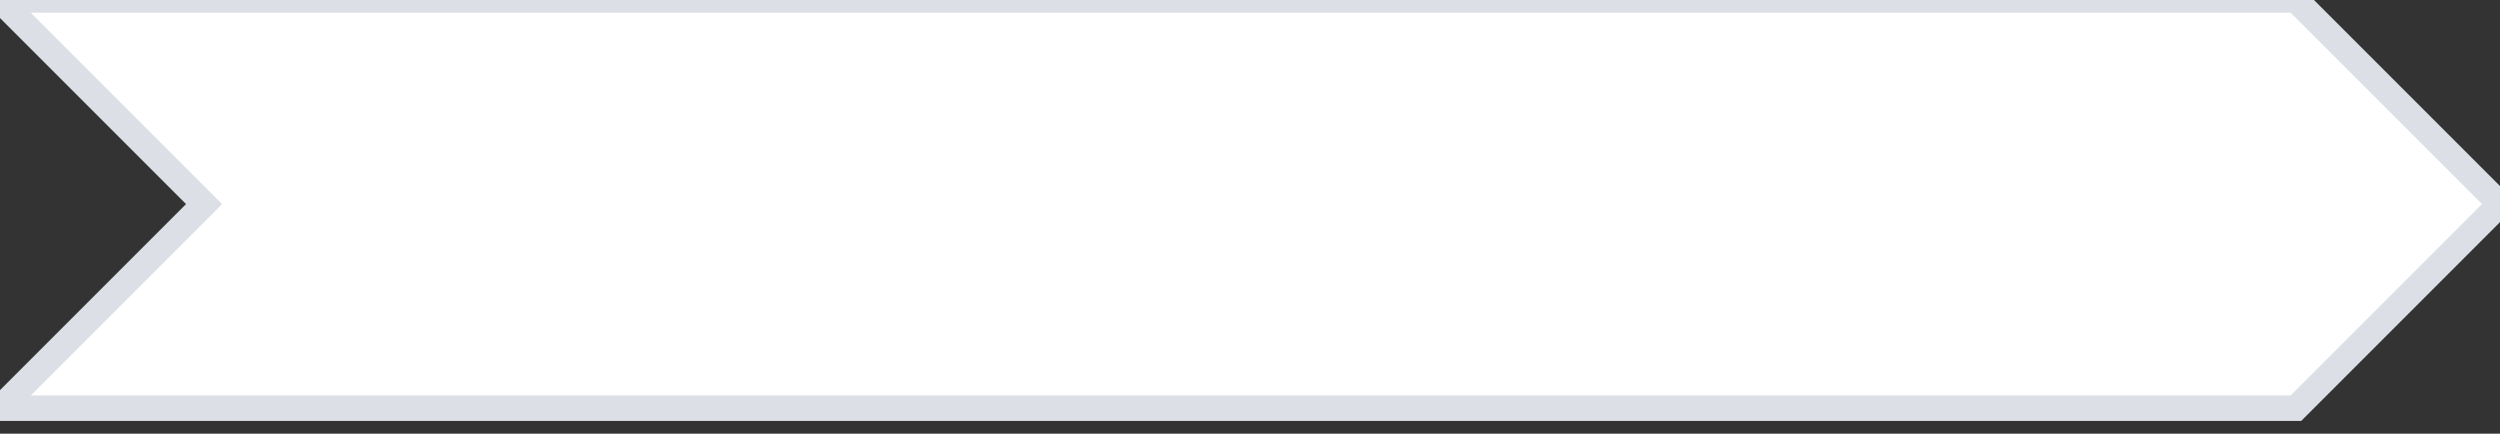 <svg height="34px" width="196px" xmlns="http://www.w3.org/2000/svg" xmlns:xlink="http://www.w3.org/1999/xlink">
    <rect width="100%" height="100%" fill="#333333" stroke="none"/>
    <style>
        /* .item {
            fill: #fff;
            stroke: #DCDFE6;
        } */
    </style>
    <path id="item" class="item" d="M0 0 l16 16 l-16 16 l180 0 l16 -16 l-16 -16 l-180 0Z" stroke="#DCDFE6"
        stroke-width="2" fill="#fff" />
</svg>
